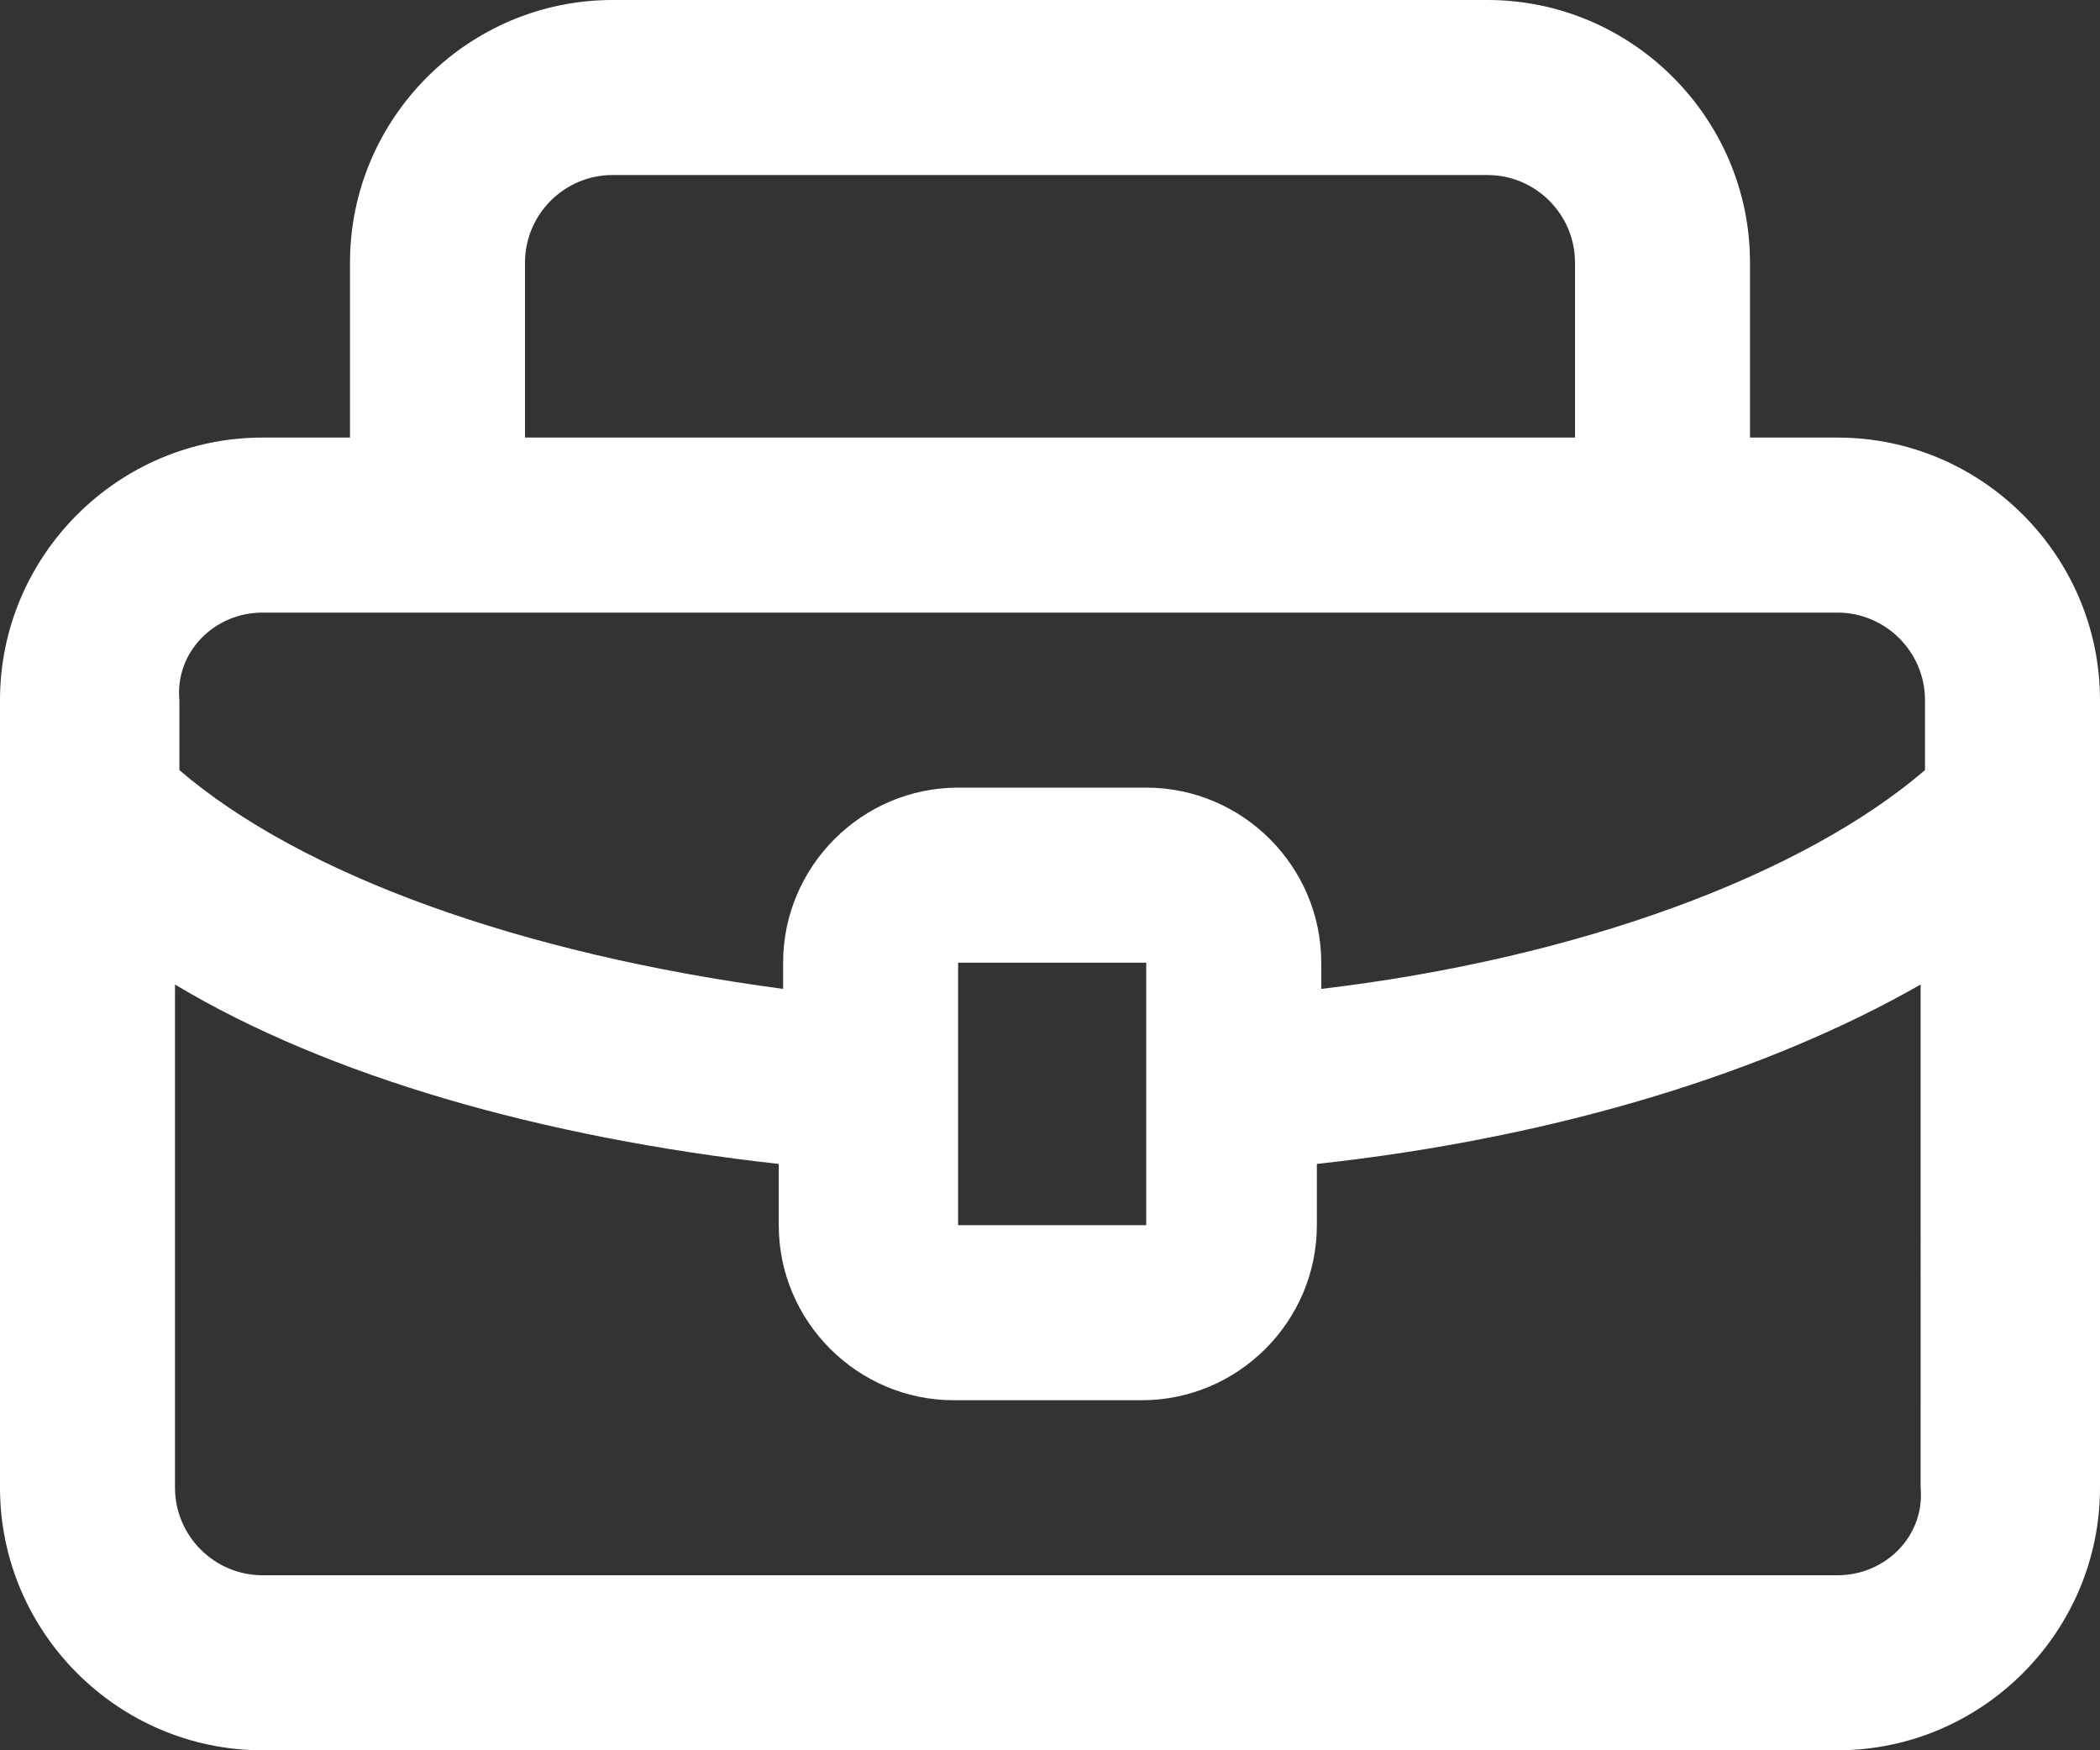 <svg width="48" height="40" viewBox="0 0 48 40" xmlns="http://www.w3.org/2000/svg"><rect x="0" y="0" width="48" height="40" fill="#333333" stroke="none"/><title>Briefcase</title><path d="M42 10h-2V6c0-3.3-2.7-6-6-6H14c-3.3 0-6 2.7-6 6v4H6c-3.3 0-6 2.7-6 6v18c0 3.3 2.7 6 6 6h36c3.3 0 6-2.7 6-6V16c0-3.3-2.7-6-6-6zM12 6c0-1.1.9-2 2-2h20c1.1 0 2 .9 2 2v4H12V6zm-6 8h36c1.1 0 2 .9 2 2v1.6c-2.8 2.4-7.9 4.3-13.8 5V22c0-2.2-1.8-4-4-4h-4.3c-2.2 0-4 1.8-4 4v.6c-6-.8-11-2.6-13.8-5V16c-.1-1.1.8-2 1.9-2zm20.2 14h-4.3v-6h4.3v6zM42 36H6c-1.1 0-2-.9-2-2V22.5c3.5 2.1 8.4 3.5 13.8 4.1V28c0 2.2 1.8 4 4 4h4.3c2.2 0 4-1.8 4-4v-1.4c5.5-.6 10.3-2.1 13.8-4.1V34c.1 1.1-.8 2-1.9 2z" fill="#FFFFFF" fill-rule="evenodd"/></svg>
